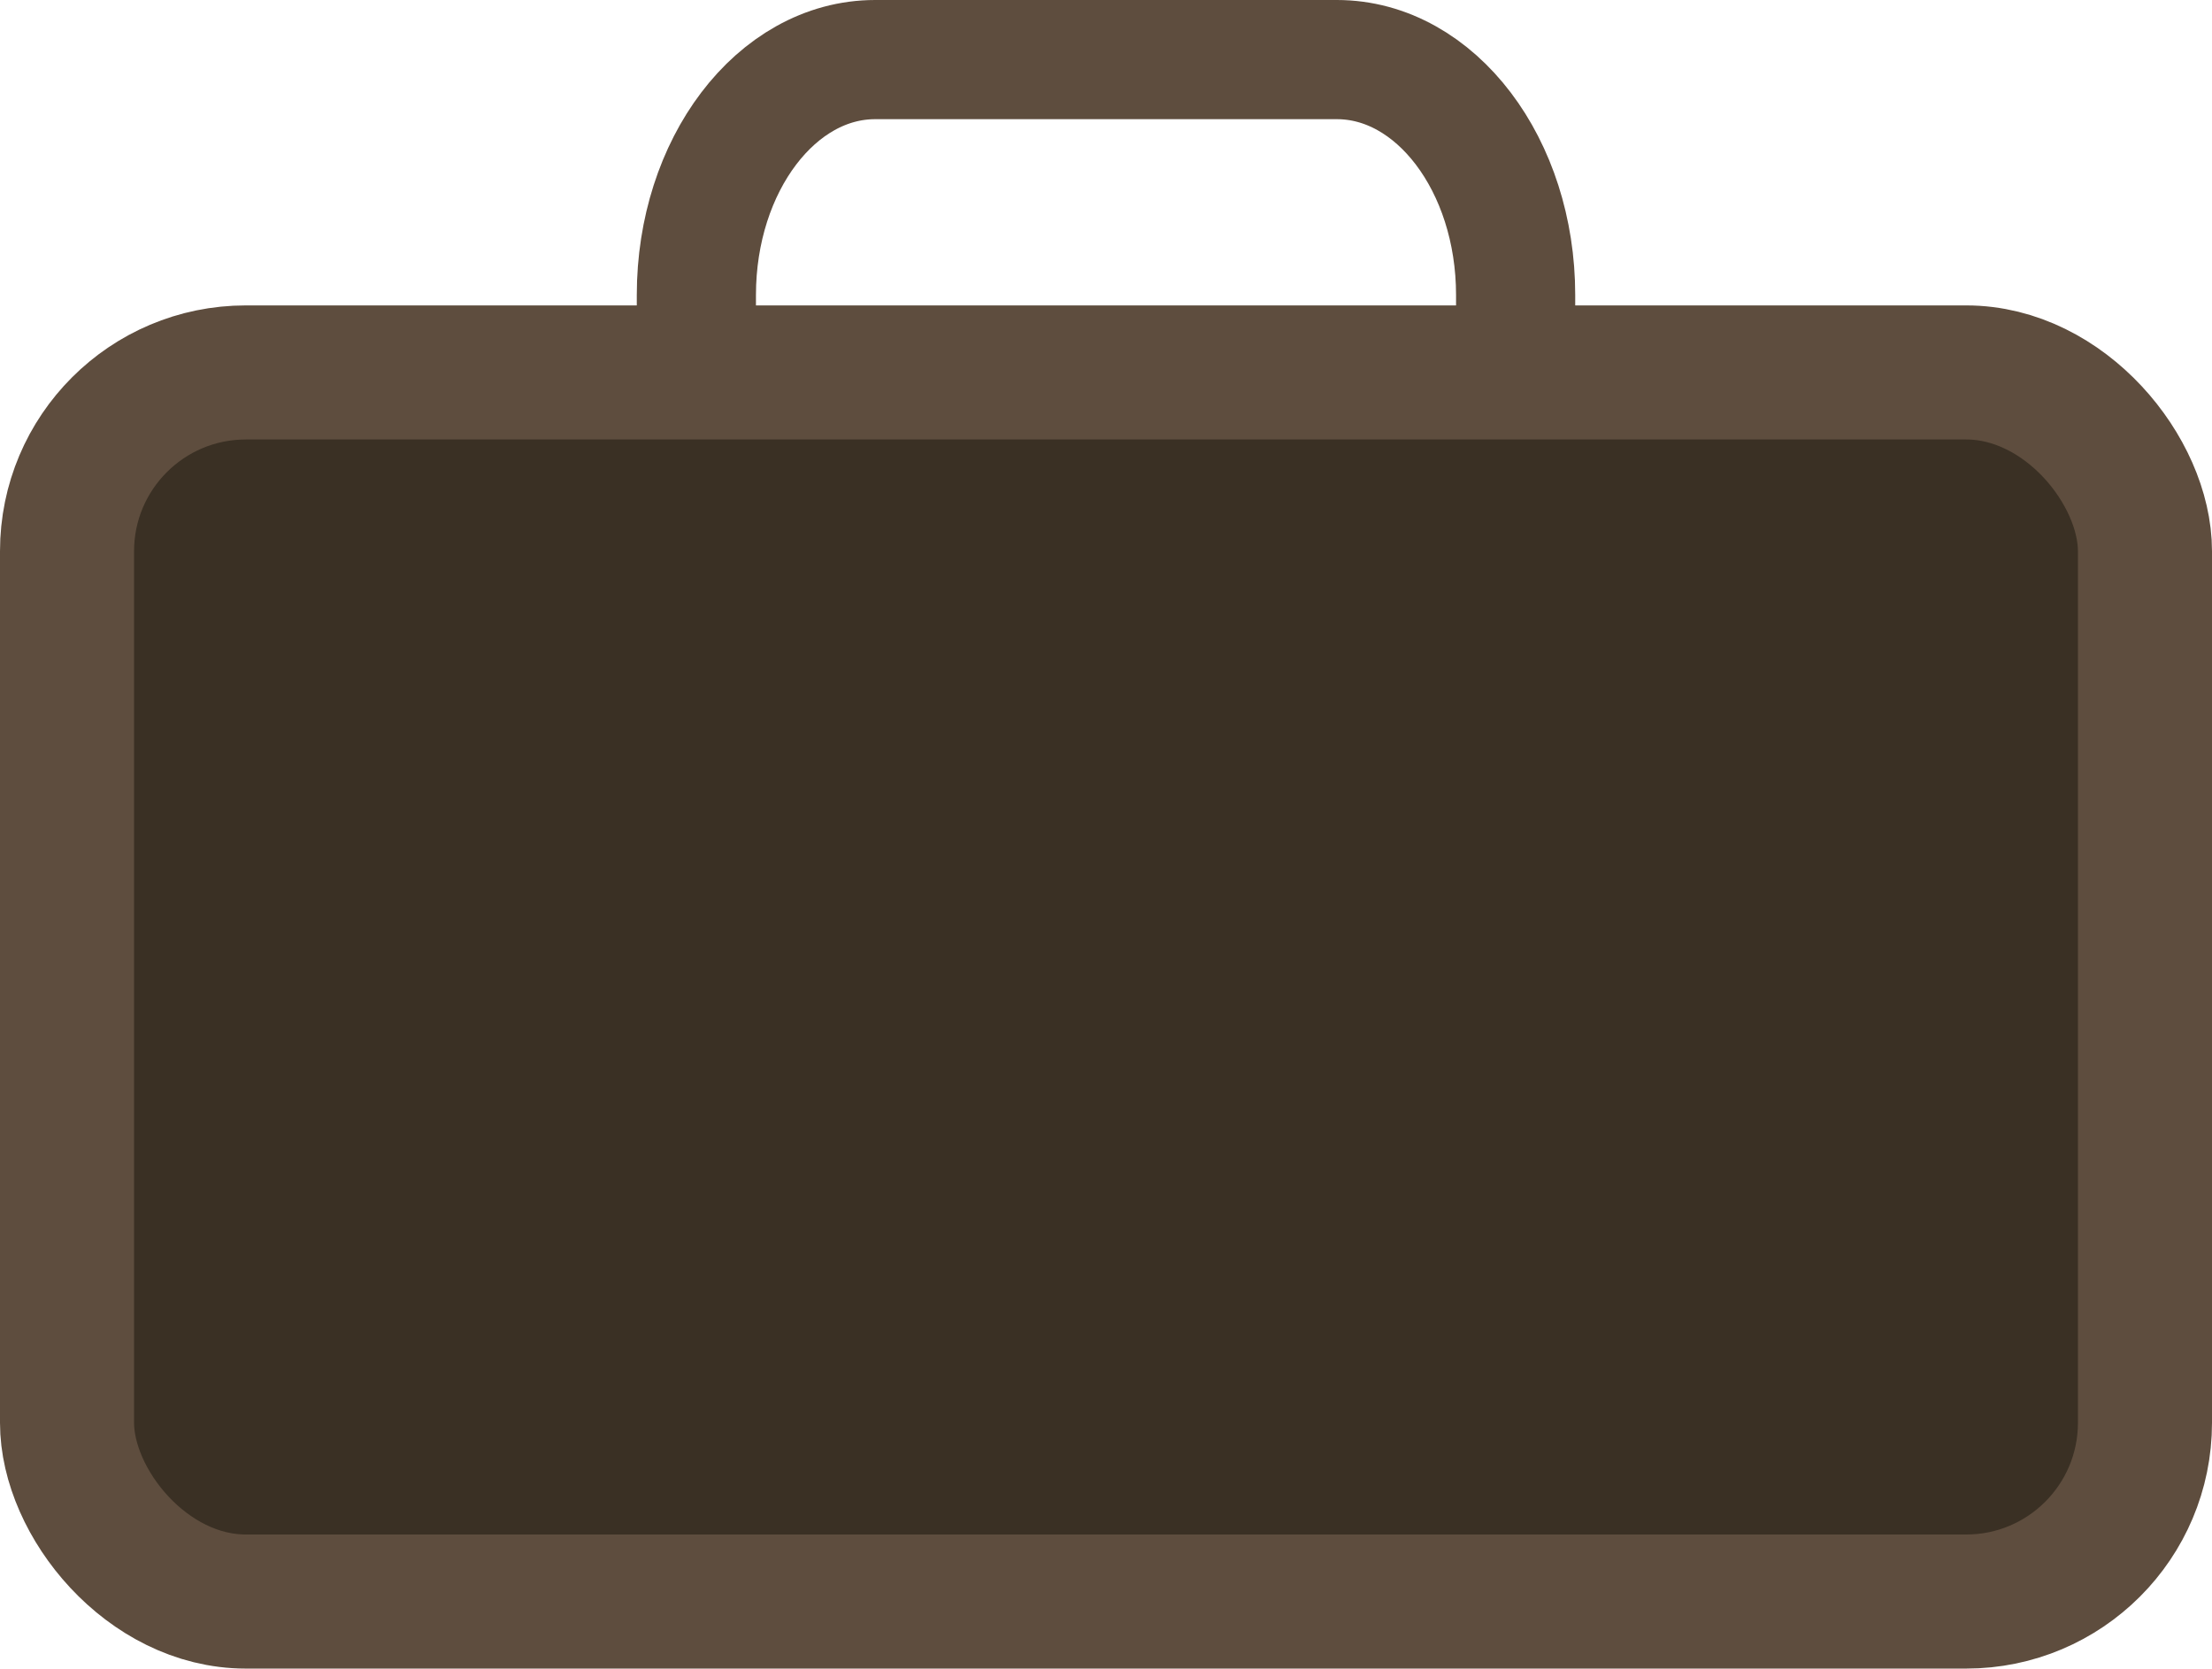 <svg xmlns="http://www.w3.org/2000/svg" viewBox="0 0 148.5 112"><defs><style>.cls-1{fill:#3a3024;stroke-width:9px;}.cls-1,.cls-2{stroke:#5e4d3e;stroke-miterlimit:10;}.cls-2{fill:none;stroke-width:8px;}</style></defs><title>Zasób 1</title><g id="Warstwa_2" data-name="Warstwa 2"><g id="Layer_7" data-name="Layer 7"><rect class="cls-1" x="4.5" y="25" width="139.5" height="82.5" rx="12"/><path class="cls-2" d="M101.75,25V19.8c0-8.72-5.37-15.8-12-15.8h-31c-6.63,0-12,7.08-12,15.8V25Z"/></g></g></svg>